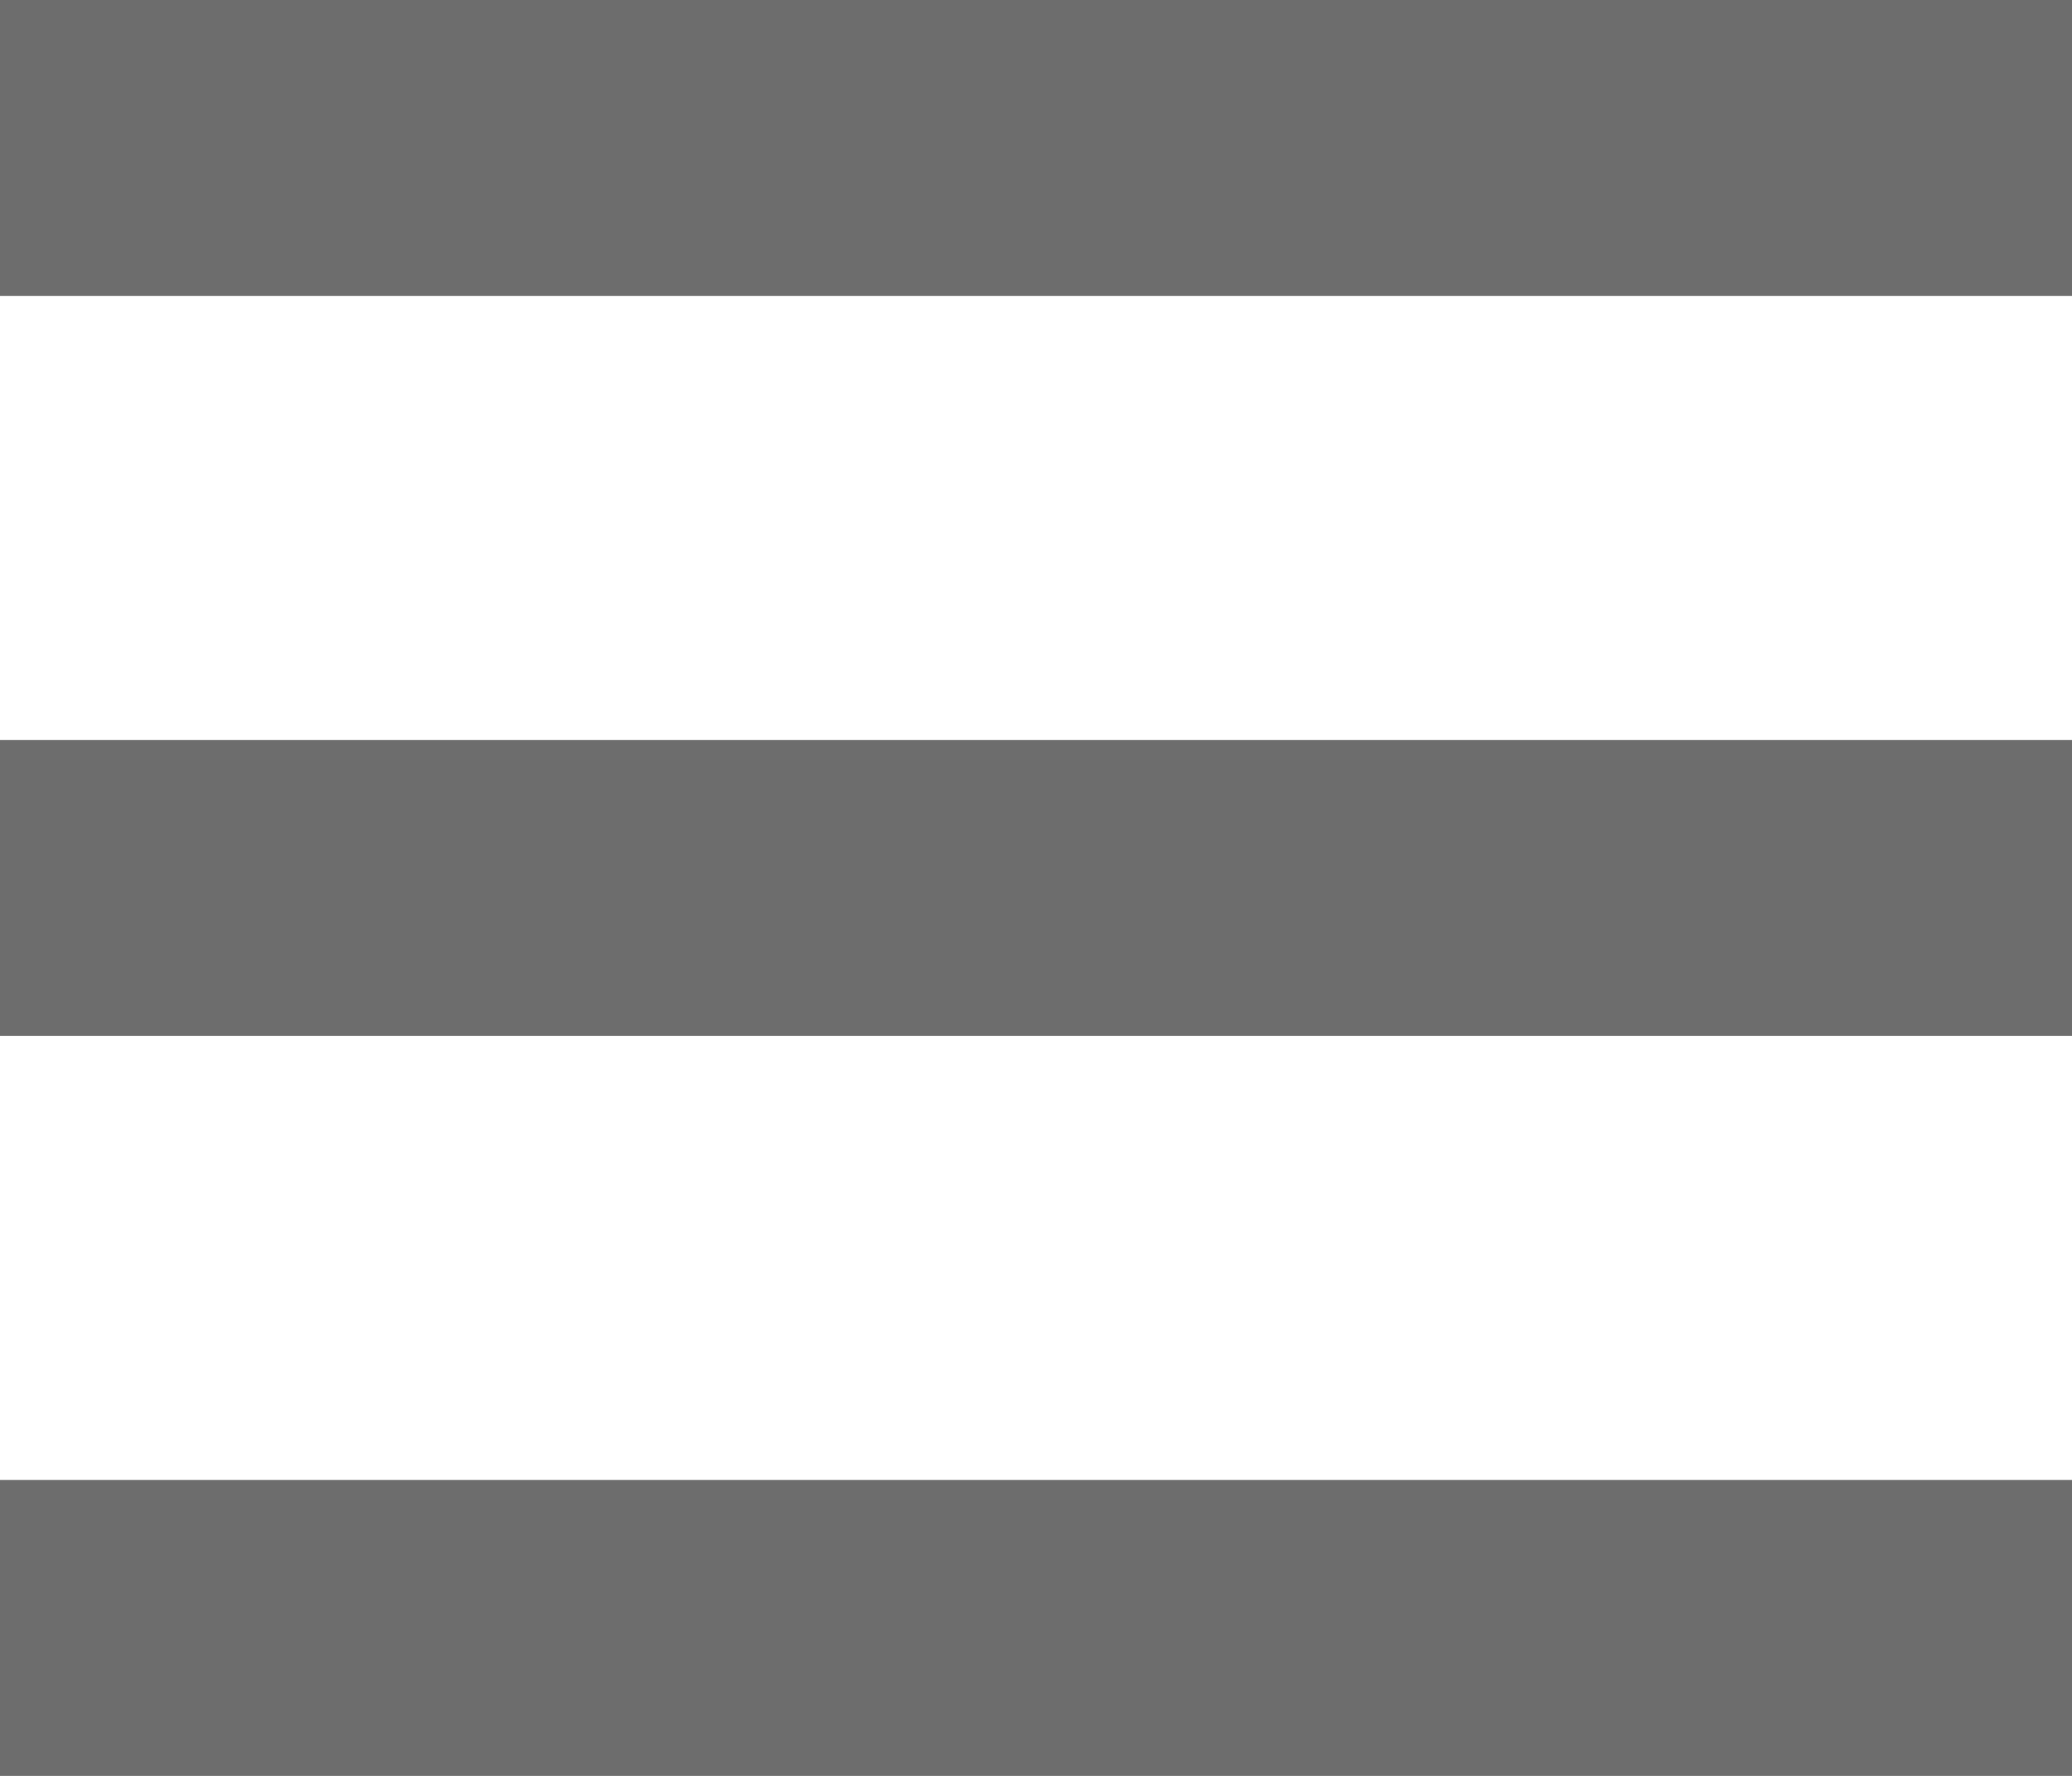 <svg xmlns="http://www.w3.org/2000/svg" width="28" height="24" viewBox="0 0 28 24">
<defs>
    <style>
      .cls-1 {
        fill: #6d6d6d;
        fill-rule: evenodd;
      }
    </style>
  </defs>
  <path id="Прямоугольник_24_копия_5" data-name="Прямоугольник 24 копия 5" class="cls-1" d="M423,474h28v4H423v-4Zm0,10h28v4H423v-4Zm0,10h28v4H423v-4Z" transform="translate(-423 -474)"/>
</svg>
